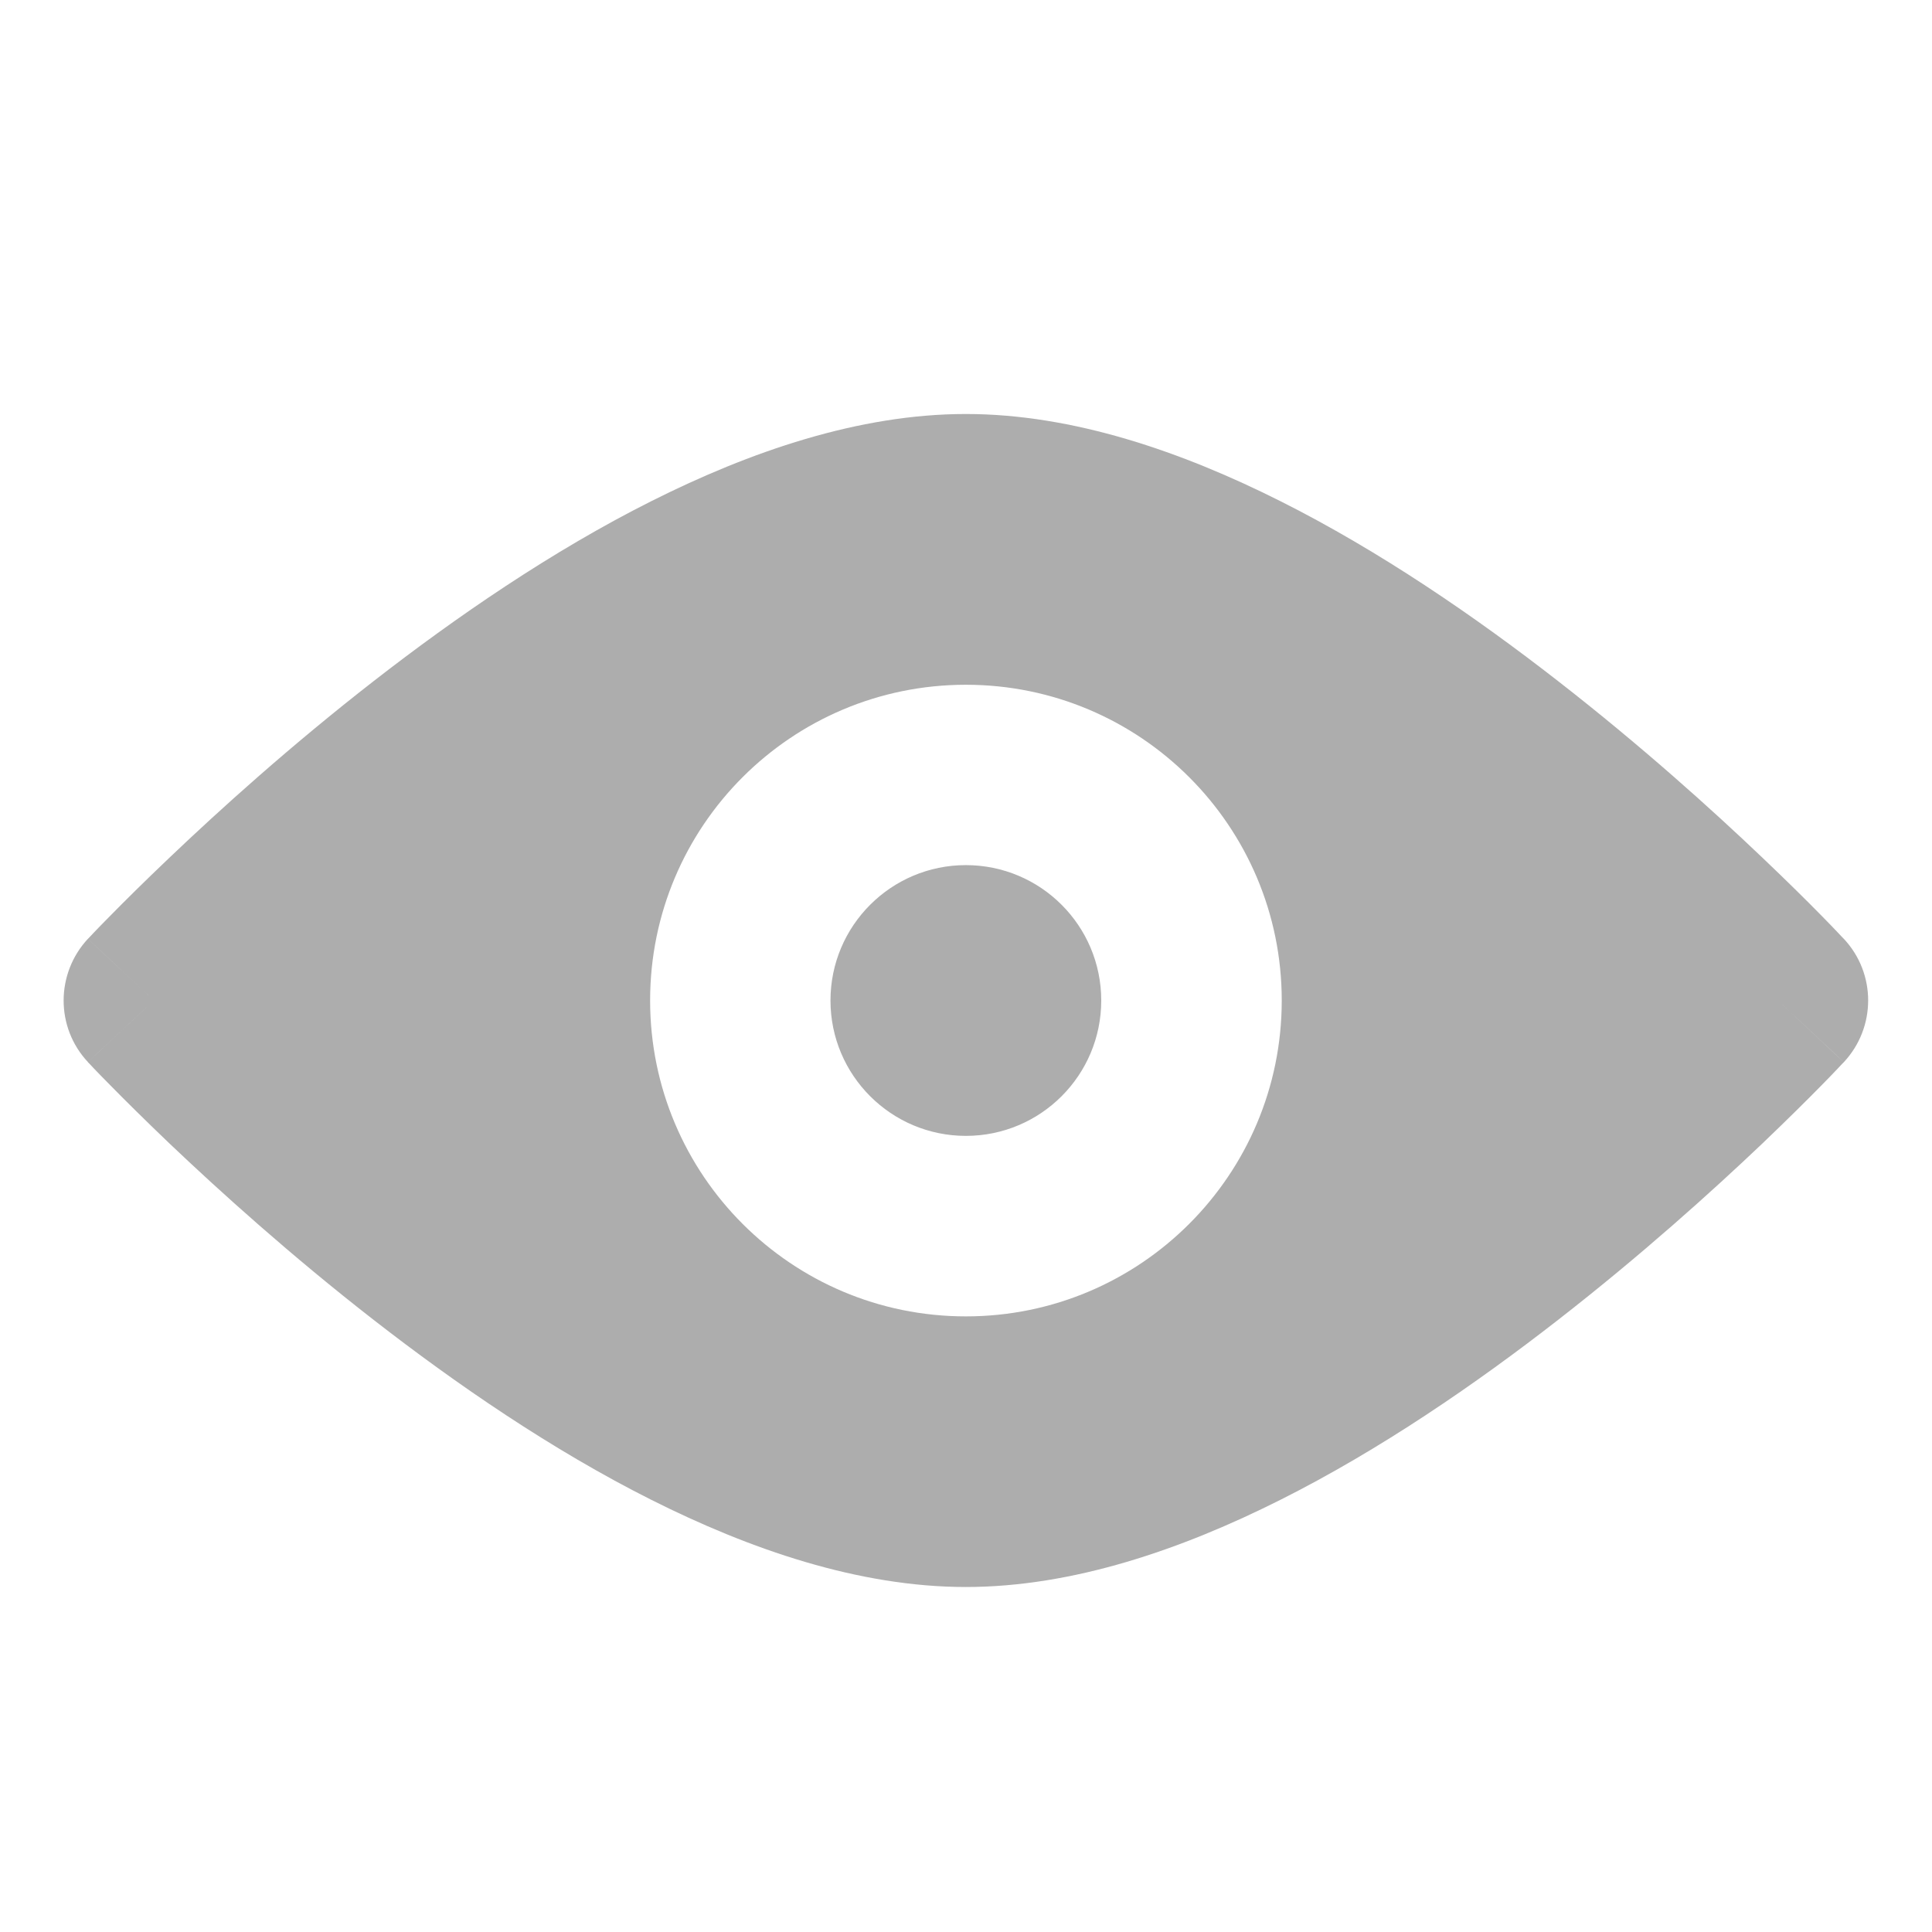 <svg width="14" height="14" viewBox="0 0 14 14" fill="none" xmlns="http://www.w3.org/2000/svg">
<path fill-rule="evenodd" clip-rule="evenodd" d="M12.884 7.25C13.362 6.804 13.362 6.804 13.362 6.804L12.884 7.25ZM13.362 6.804L13.358 6.8L13.349 6.791L13.318 6.758C13.291 6.729 13.251 6.688 13.201 6.637C13.1 6.534 12.954 6.389 12.771 6.215C12.406 5.867 11.89 5.402 11.291 4.936C10.694 4.471 10 3.994 9.279 3.632C8.565 3.273 7.776 3 6.999 3C6.223 3 5.433 3.273 4.719 3.632C3.998 3.994 3.305 4.471 2.707 4.936C2.108 5.402 1.593 5.867 1.228 6.215C1.045 6.389 0.899 6.534 0.798 6.637C0.747 6.688 0.708 6.729 0.68 6.758L0.649 6.791L0.64 6.8L0.638 6.803L0.637 6.803C0.637 6.803 0.637 6.804 1.115 7.25L0.637 6.803C0.403 7.055 0.402 7.445 0.637 7.696C0.636 7.696 0.637 7.696 1.115 7.25L0.637 7.696L0.638 7.698L0.64 7.7L0.649 7.709L0.68 7.742C0.708 7.771 0.747 7.812 0.798 7.863C0.899 7.966 1.045 8.111 1.228 8.286C1.593 8.633 2.108 9.098 2.707 9.564C3.305 10.029 3.998 10.506 4.719 10.868C5.433 11.227 6.223 11.5 6.999 11.5C7.776 11.5 8.565 11.227 9.279 10.868C10 10.506 10.694 10.029 11.291 9.564C11.89 9.098 12.406 8.633 12.771 8.286C12.954 8.111 13.1 7.966 13.201 7.863C13.251 7.812 13.291 7.771 13.318 7.742L13.349 7.709L13.358 7.7L13.361 7.697C13.361 7.697 13.362 7.696 12.884 7.25L13.361 7.697C13.596 7.445 13.596 7.055 13.362 6.804ZM6.018 7.25C6.018 6.708 6.458 6.269 6.999 6.269C7.541 6.269 7.98 6.708 7.98 7.25C7.98 7.792 7.541 8.231 6.999 8.231C6.458 8.231 6.018 7.792 6.018 7.25ZM6.999 4.962C5.735 4.962 4.711 5.986 4.711 7.25C4.711 8.514 5.735 9.539 6.999 9.539C8.263 9.539 9.288 8.514 9.288 7.25C9.288 5.986 8.263 4.962 6.999 4.962Z" fill="#ADADAD"/>
</svg>
